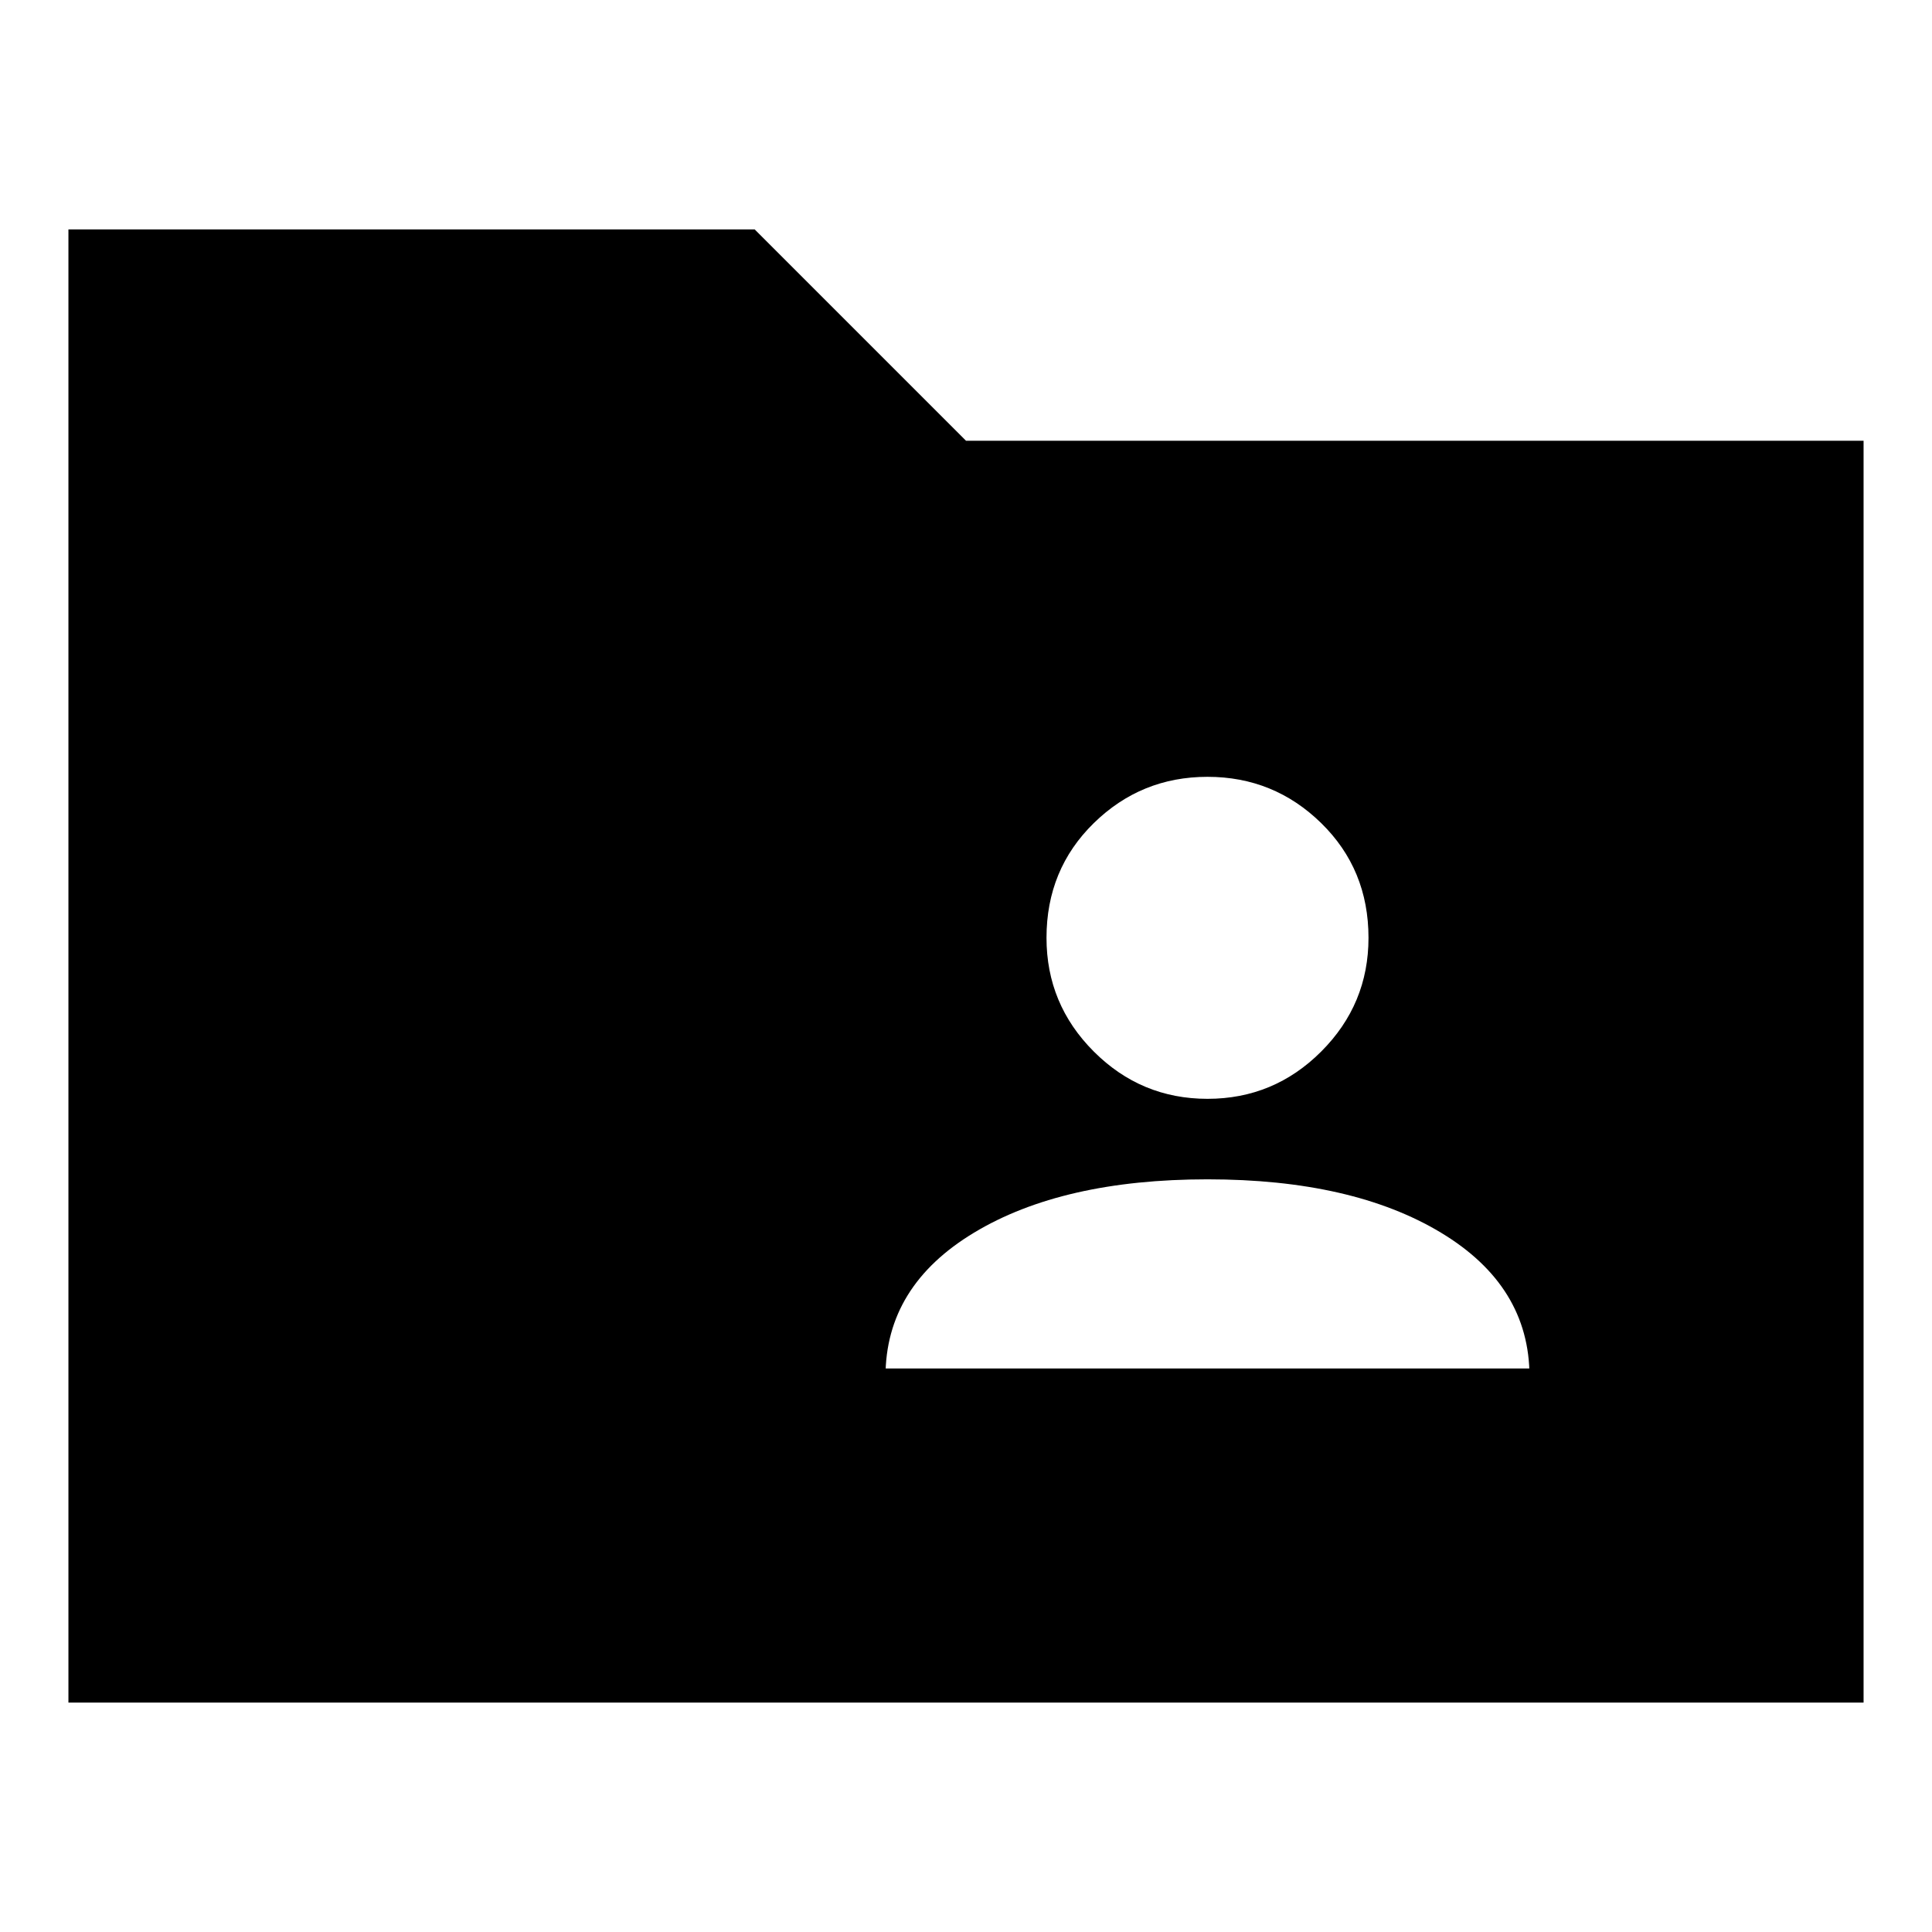 <svg xmlns="http://www.w3.org/2000/svg" height="24" viewBox="0 -960 960 960" width="24"><path d="M34-114v-732h341l105 105h446v627H34Zm406-166h320v4q0-45-44-71.5T600-374q-72 0-116 26.5T440-276v-4Zm160-134q33 0 56.5-23.5T680-494q0-34-23.5-57T600-574q-33 0-56.5 23T520-494q0 33 23.5 56.5T600-414Z"/></svg>